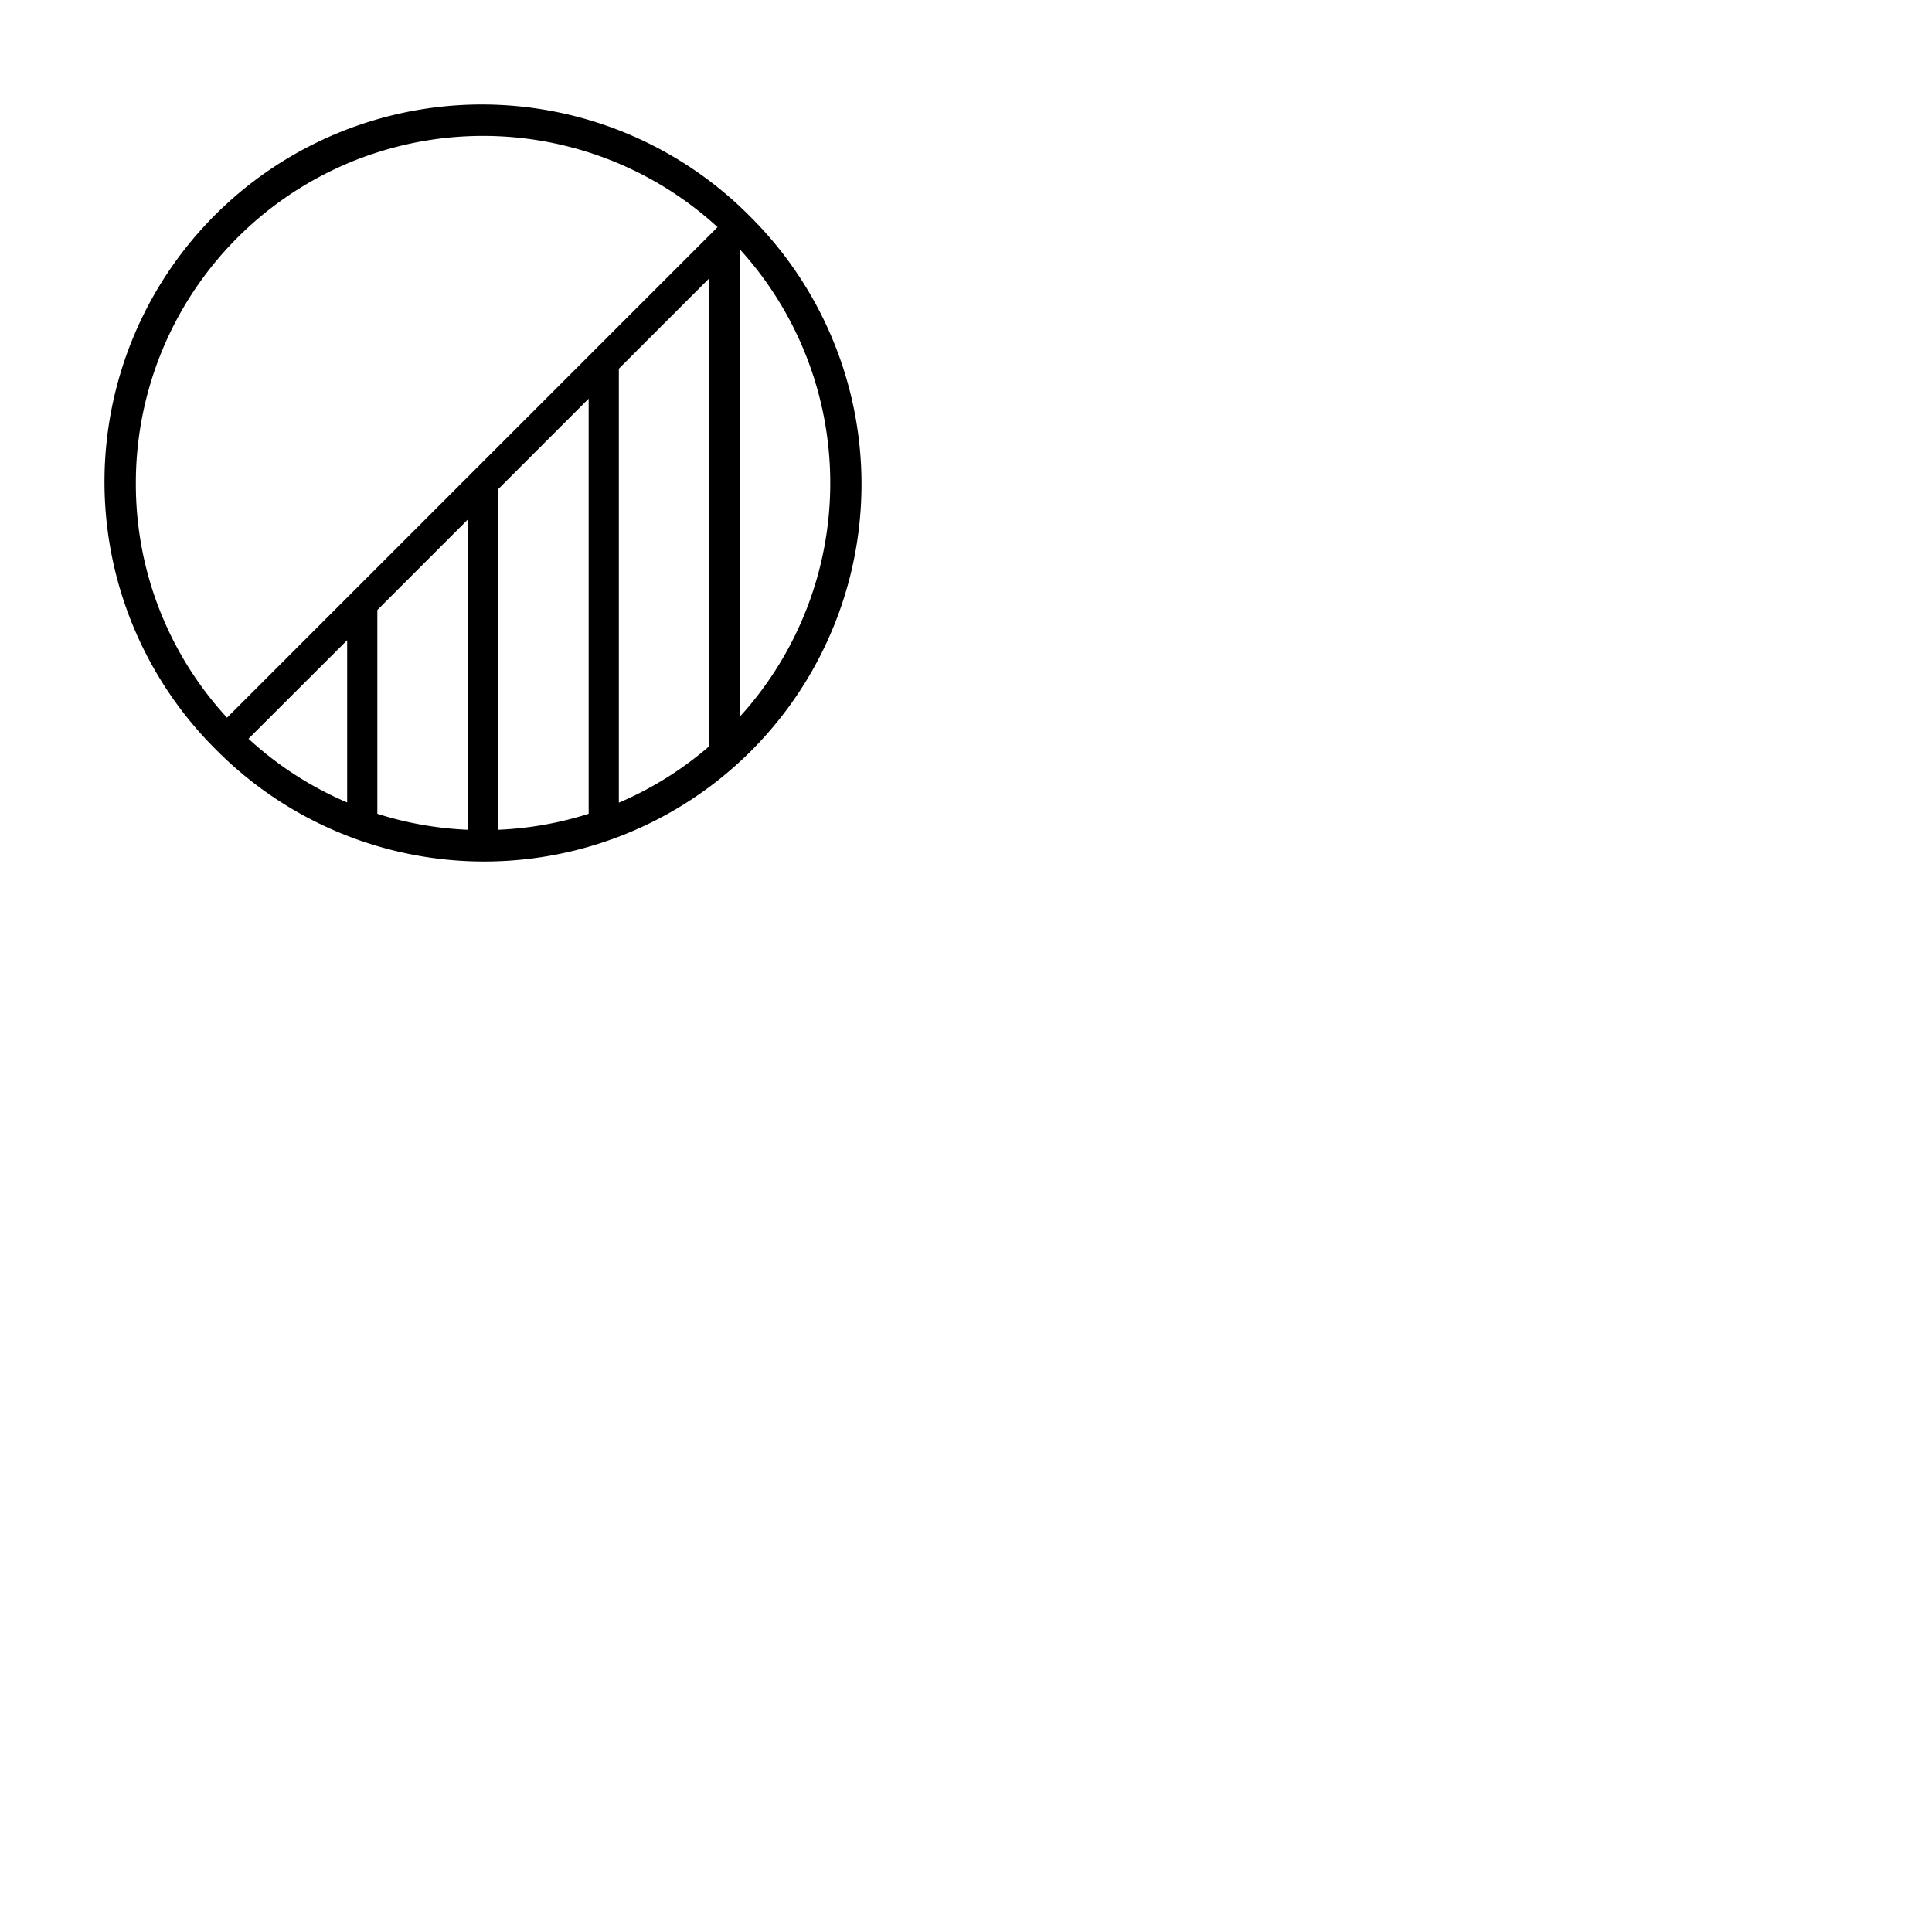 <svg xmlns="http://www.w3.org/2000/svg" version="1.1" viewBox="0 0 512 512" fill="currentColor"><path fill="currentColor" d="M198.71 57.29A100 100 0 1 0 57.29 198.71A100 100 0 1 0 198.71 57.29M188 197.72a91.35 91.35 0 0 1-24 15v-115l24-24Zm-88-36.06l24-24v82.24a91.91 91.91 0 0 1-24-4.24Zm-8 51a91.69 91.69 0 0 1-26.15-16.89L92 169.66Zm40-83l24-24v110a91.76 91.76 0 0 1-24 4.24ZM36 128a92 92 0 0 1 154.16-67.81l-130 130A91.34 91.34 0 0 1 36 128m160 62V66a92 92 0 0 1 0 124"/></svg>